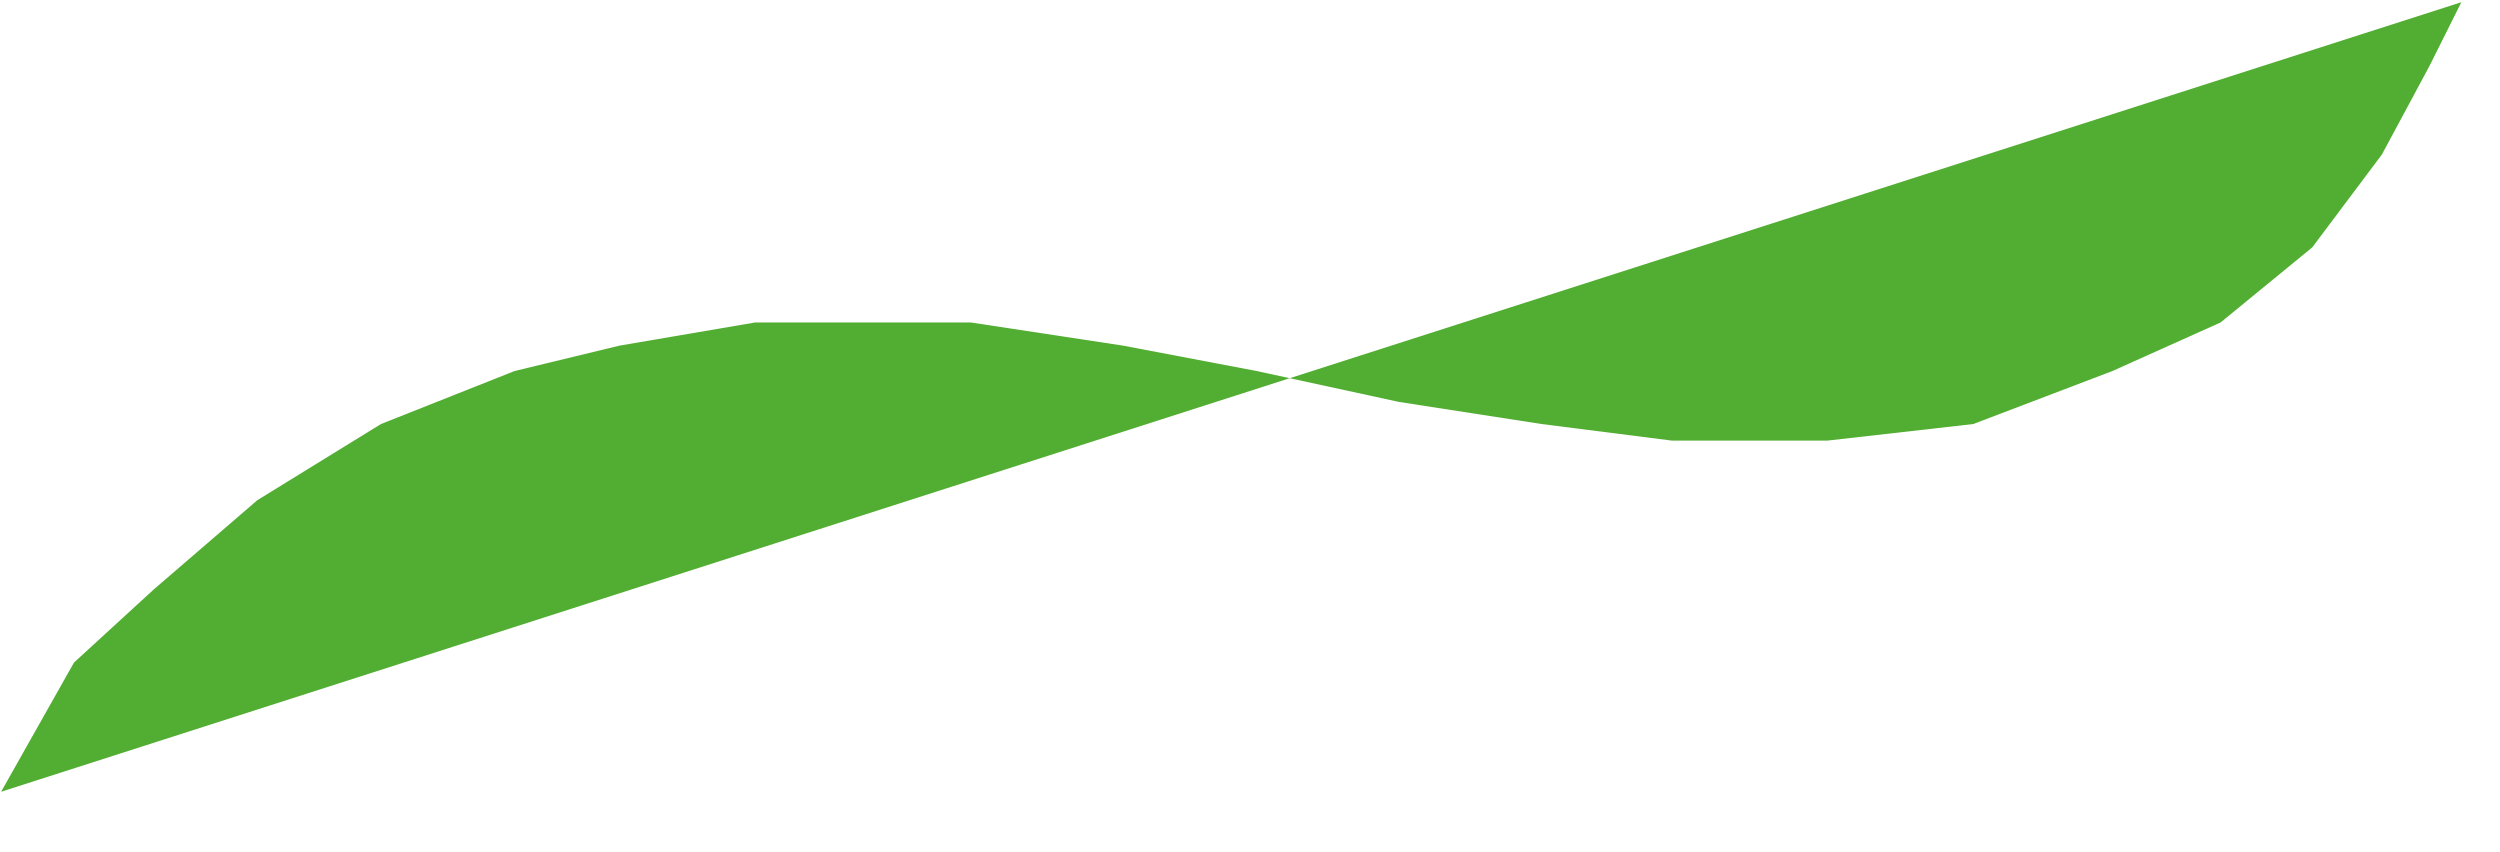 <svg width="1132" height="386" viewBox="0 0 1132 386" fill="none" xmlns="http://www.w3.org/2000/svg"><path fill-rule="evenodd" clip-rule="evenodd" d="M0.5 358.5L33.5 300L69.5 267L116.5 226.5L172.5 192L233 168L280.5 156.5L342 146H388H439.5L508.5 156.5L569 168L633.5 182L698 192L757 199.5H827.5L893.5 192L956.5 168L1005.5 146L1047 112L1078.5 70L1100 30L1114.5 1" fill="#52AE32"/></svg>